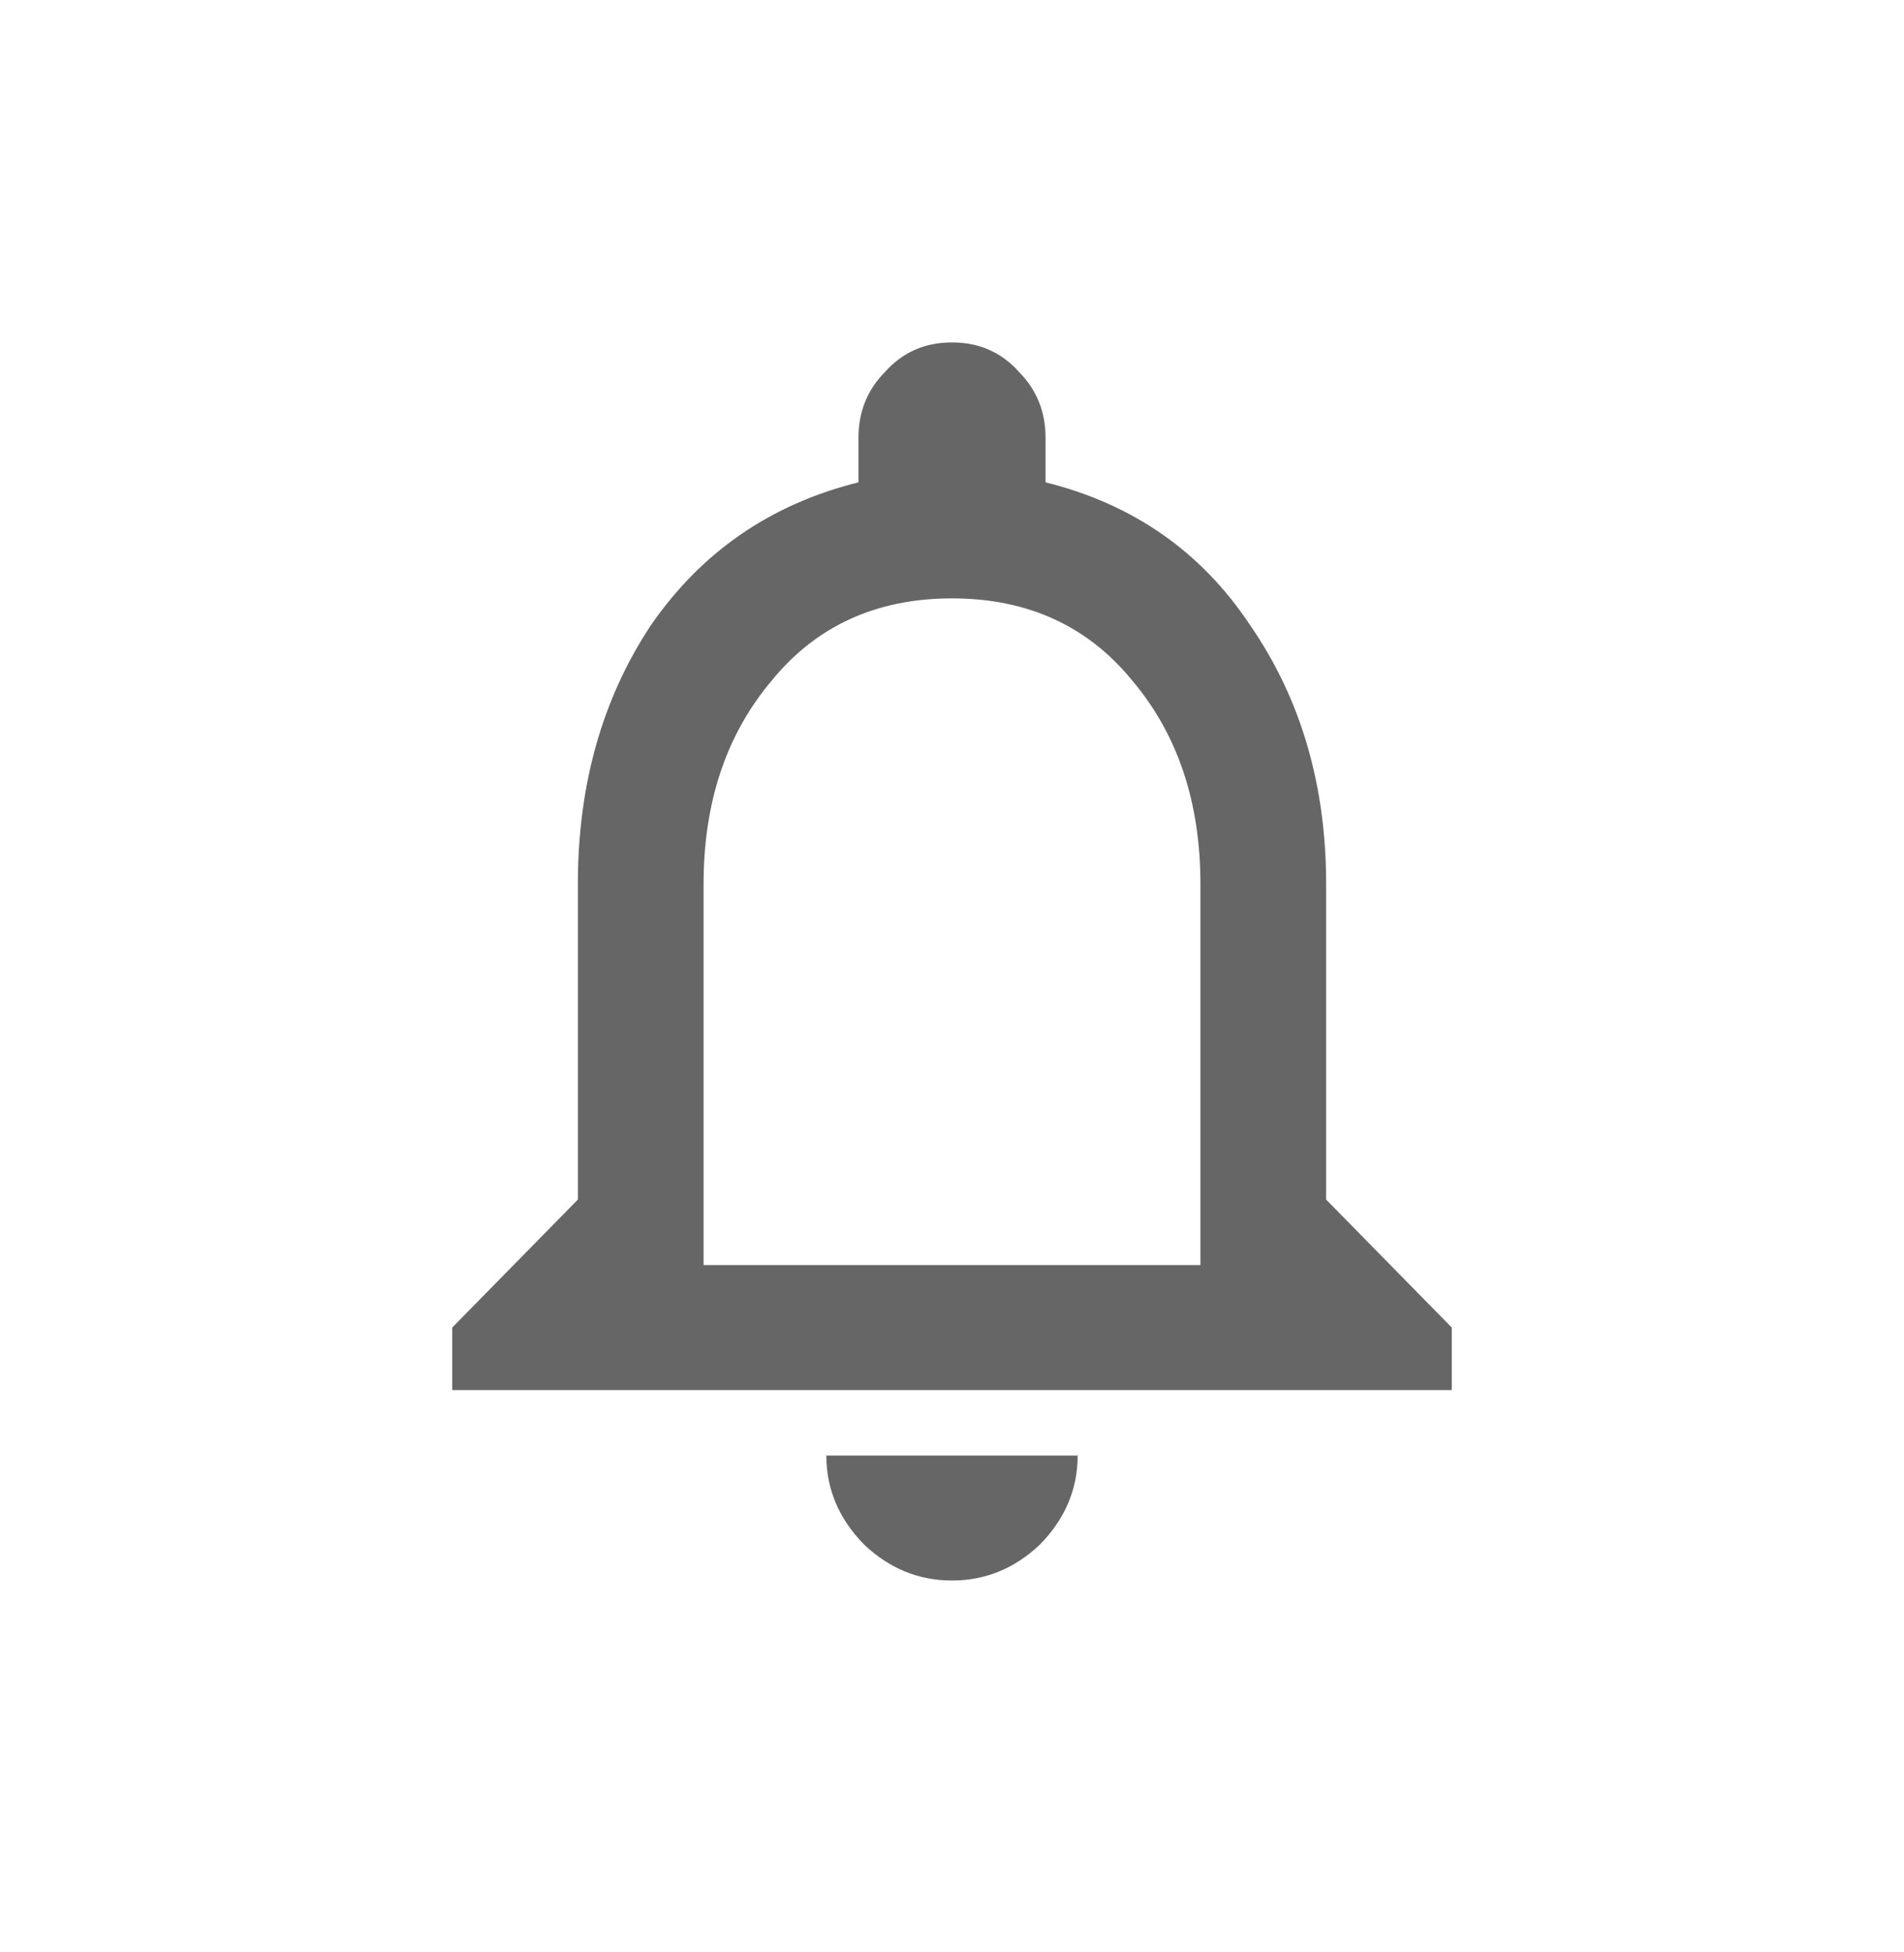 <svg width="40" height="41" viewBox="0 0 40 41" fill="none" xmlns="http://www.w3.org/2000/svg">
<path d="M25.219 26.566V18.566C25.219 16.858 24.748 15.441 23.807 14.316C22.866 13.15 21.596 12.566 20 12.566C18.404 12.566 17.134 13.15 16.193 14.316C15.252 15.441 14.781 16.858 14.781 18.566V26.566H25.219ZM27.86 25.191L30.5 27.879V29.191H9.5V27.879L12.14 25.191V18.566C12.14 16.483 12.652 14.671 13.675 13.129C14.74 11.587 16.193 10.587 18.035 10.129V9.191C18.035 8.65 18.219 8.191 18.588 7.816C18.956 7.4 19.427 7.191 20 7.191C20.573 7.191 21.044 7.4 21.412 7.816C21.781 8.191 21.965 8.65 21.965 9.191V10.129C23.807 10.587 25.24 11.587 26.263 13.129C27.328 14.671 27.86 16.483 27.86 18.566V25.191ZM21.842 32.441C21.31 32.941 20.696 33.191 20 33.191C19.304 33.191 18.69 32.941 18.158 32.441C17.626 31.9 17.36 31.275 17.36 30.566H22.64C22.64 31.275 22.374 31.9 21.842 32.441Z" fill="#666666"/>
</svg>
